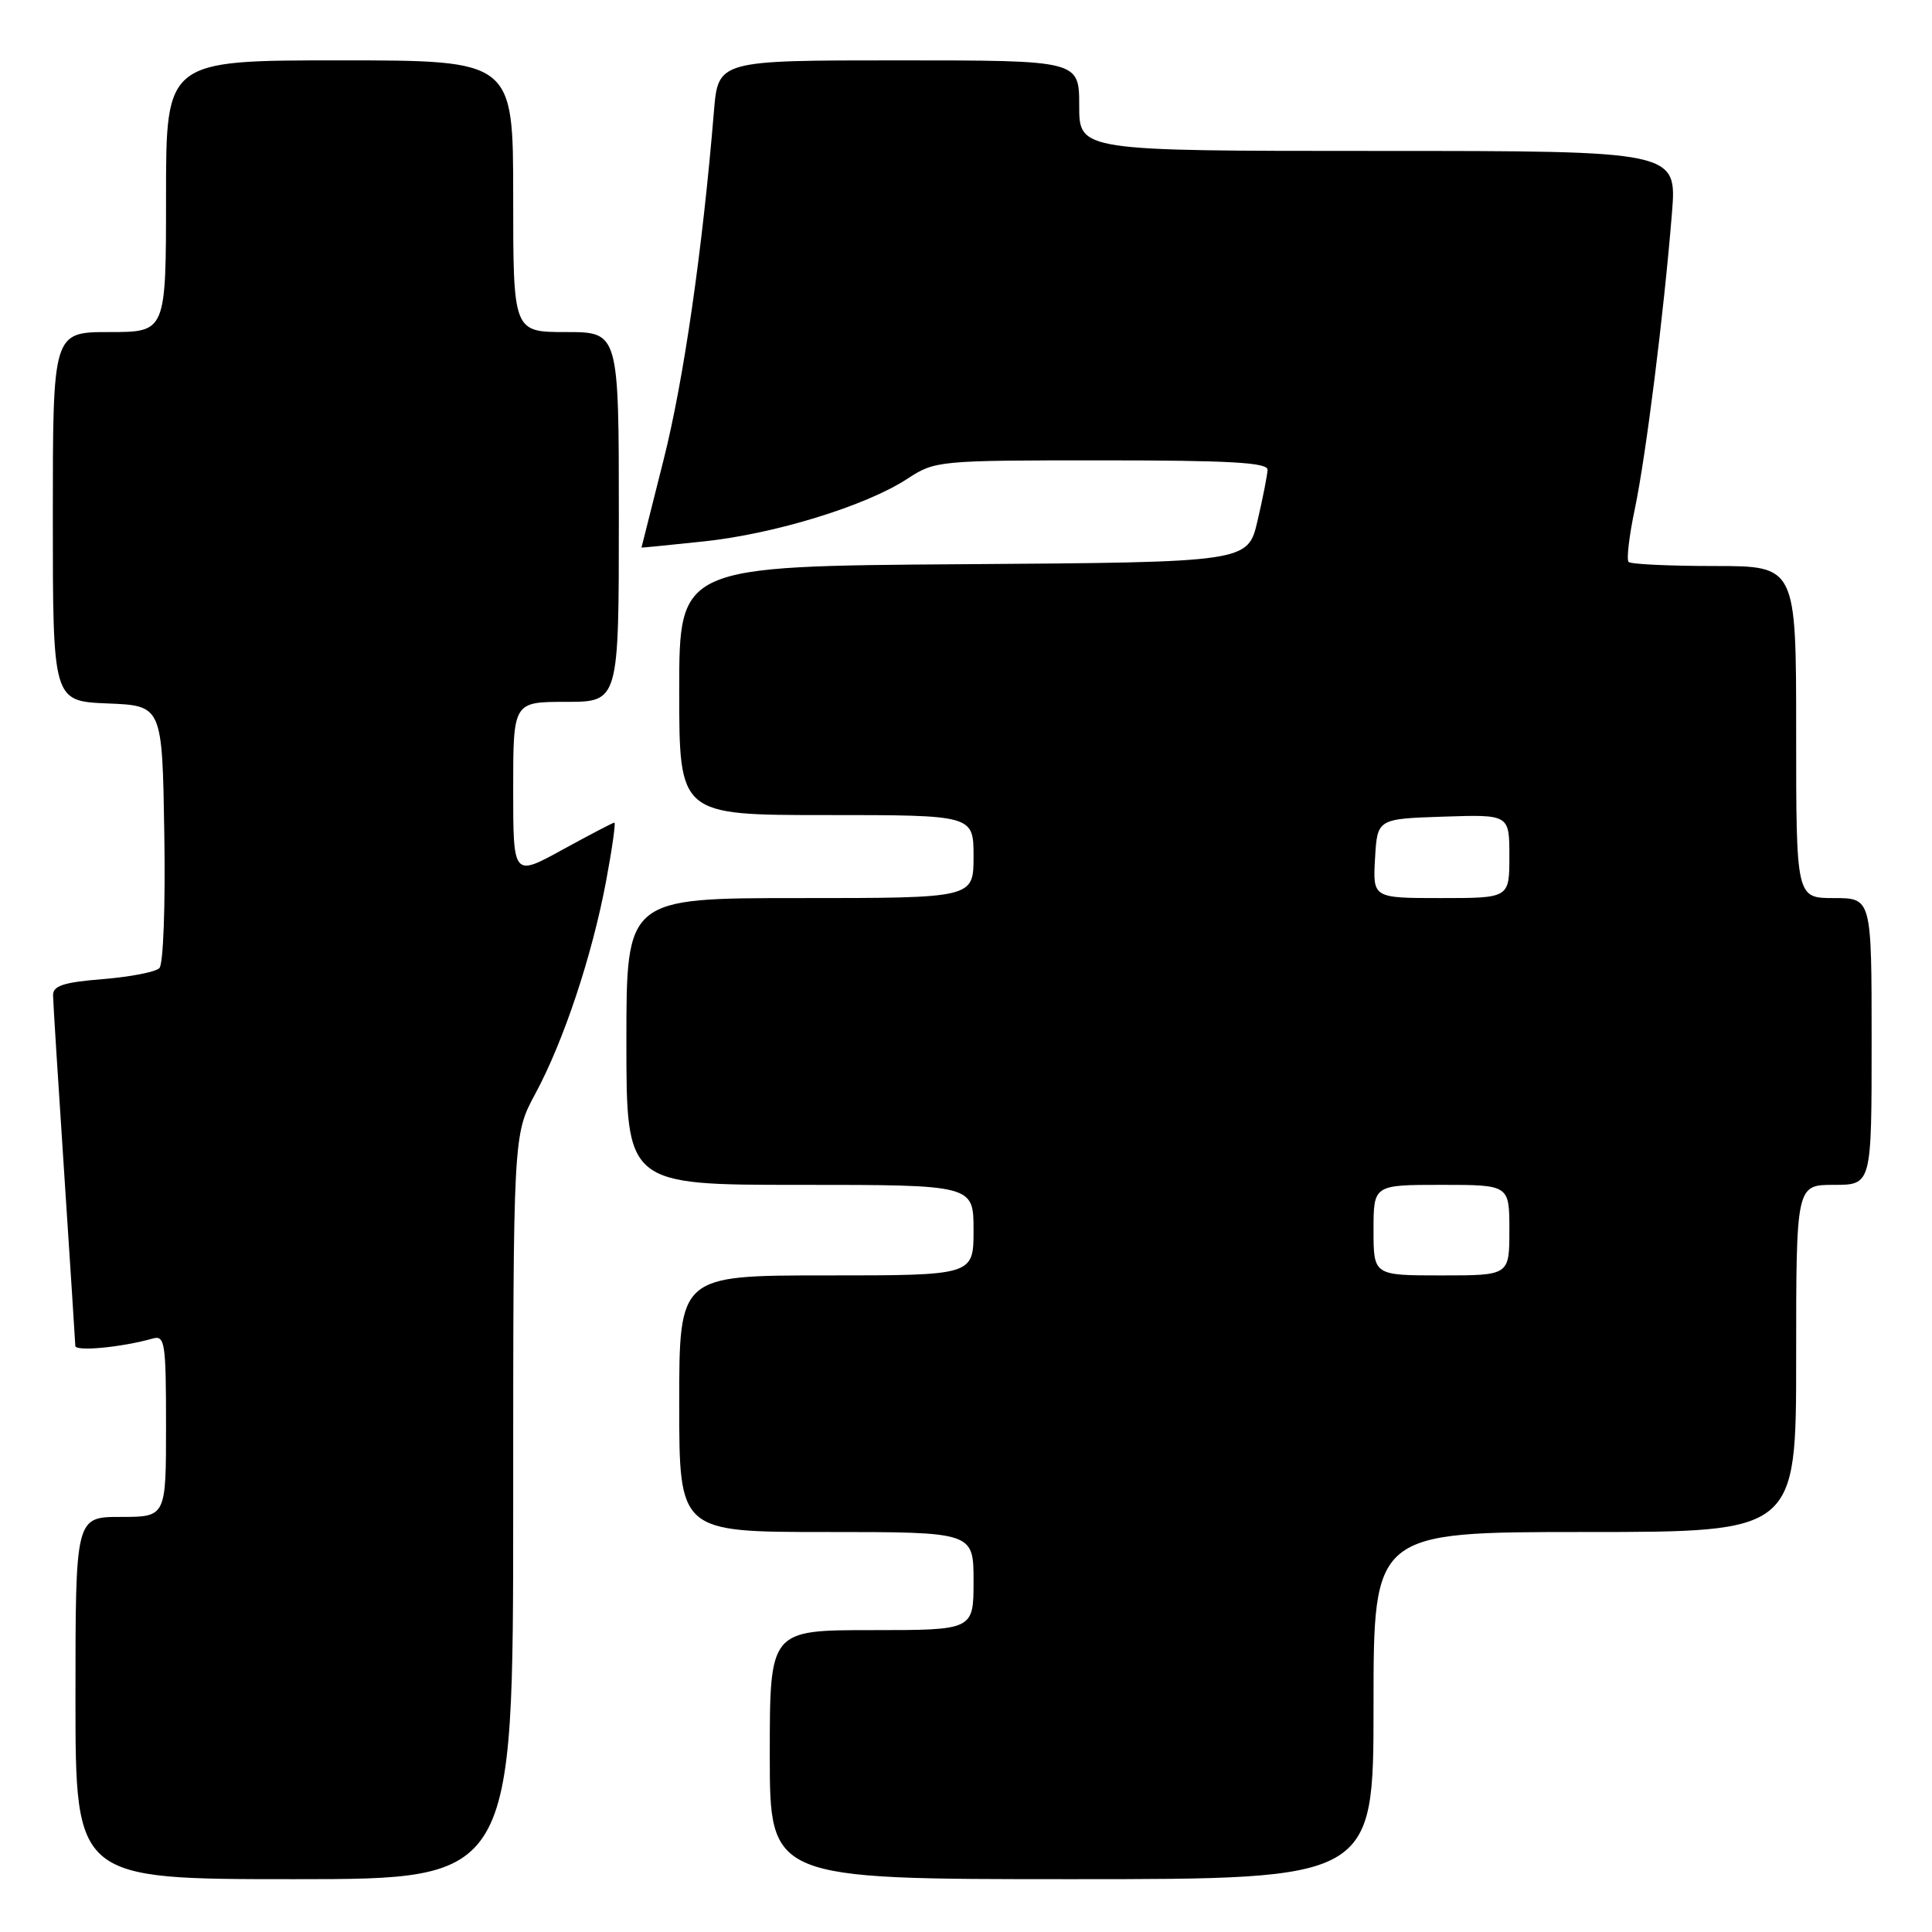 <?xml version="1.0" encoding="UTF-8" standalone="no"?>
<!DOCTYPE svg PUBLIC "-//W3C//DTD SVG 1.1//EN" "http://www.w3.org/Graphics/SVG/1.1/DTD/svg11.dtd" >
<svg xmlns="http://www.w3.org/2000/svg" xmlns:xlink="http://www.w3.org/1999/xlink" version="1.1" viewBox="0 0 256 256">
 <g >
 <path fill="currentColor"
d=" M 68.00 199.68 C 68.00 150.36 68.00 150.36 70.93 144.93 C 74.68 137.99 78.46 126.63 80.31 116.75 C 81.11 112.49 81.60 109.00 81.41 109.00 C 81.22 109.00 78.13 110.62 74.53 112.59 C 68.00 116.18 68.00 116.18 68.00 104.59 C 68.00 93.00 68.00 93.00 75.00 93.00 C 82.00 93.00 82.00 93.00 82.00 68.50 C 82.00 44.00 82.00 44.00 75.00 44.00 C 68.00 44.00 68.00 44.00 68.00 26.00 C 68.00 8.00 68.00 8.00 45.00 8.00 C 22.00 8.00 22.00 8.00 22.00 26.00 C 22.00 44.00 22.00 44.00 14.50 44.00 C 7.00 44.00 7.00 44.00 7.00 68.46 C 7.00 92.91 7.00 92.91 14.25 93.21 C 21.50 93.50 21.50 93.50 21.77 110.43 C 21.93 119.97 21.64 127.76 21.12 128.28 C 20.60 128.80 17.22 129.45 13.59 129.74 C 8.40 130.16 7.01 130.62 7.03 131.89 C 7.04 132.77 7.71 143.40 8.51 155.50 C 9.30 167.60 9.97 177.88 9.98 178.34 C 10.00 179.11 16.12 178.53 20.25 177.36 C 21.85 176.91 22.00 177.92 22.00 188.93 C 22.00 201.00 22.00 201.00 16.00 201.00 C 10.00 201.00 10.00 201.00 10.00 225.00 C 10.00 249.00 10.00 249.00 39.00 249.00 C 68.00 249.00 68.00 249.00 68.00 199.68 Z  M 182.00 226.00 C 182.00 203.00 182.00 203.00 210.00 203.00 C 238.00 203.00 238.00 203.00 238.00 180.00 C 238.00 157.00 238.00 157.00 243.00 157.00 C 248.00 157.00 248.00 157.00 248.00 138.00 C 248.00 119.00 248.00 119.00 243.00 119.00 C 238.00 119.00 238.00 119.00 238.00 97.00 C 238.00 75.00 238.00 75.00 227.17 75.00 C 221.21 75.00 216.09 74.76 215.80 74.46 C 215.50 74.17 215.87 70.99 216.63 67.41 C 218.10 60.37 220.47 41.53 221.54 28.25 C 222.21 20.00 222.21 20.00 182.60 20.00 C 143.00 20.00 143.00 20.00 143.00 14.00 C 143.00 8.00 143.00 8.00 119.08 8.00 C 95.16 8.00 95.16 8.00 94.60 14.75 C 93.08 33.18 90.59 50.39 87.94 60.88 C 86.33 67.27 85.00 72.52 85.00 72.56 C 85.00 72.59 88.71 72.22 93.25 71.74 C 102.65 70.75 114.75 67.03 120.23 63.44 C 123.90 61.04 124.31 61.00 145.98 61.00 C 162.95 61.00 167.99 61.29 167.96 62.25 C 167.93 62.94 167.34 65.97 166.63 69.00 C 165.35 74.50 165.35 74.50 127.67 74.76 C 90.00 75.02 90.00 75.02 90.00 91.51 C 90.00 108.00 90.00 108.00 109.50 108.00 C 129.00 108.00 129.00 108.00 129.00 113.50 C 129.00 119.00 129.00 119.00 106.00 119.00 C 83.00 119.00 83.00 119.00 83.00 138.00 C 83.00 157.00 83.00 157.00 106.00 157.00 C 129.00 157.00 129.00 157.00 129.00 163.00 C 129.00 169.00 129.00 169.00 109.50 169.00 C 90.00 169.00 90.00 169.00 90.00 186.00 C 90.00 203.00 90.00 203.00 109.50 203.00 C 129.00 203.00 129.00 203.00 129.00 209.50 C 129.00 216.00 129.00 216.00 115.50 216.00 C 102.00 216.00 102.00 216.00 102.00 232.50 C 102.00 249.00 102.00 249.00 142.00 249.00 C 182.00 249.00 182.00 249.00 182.00 226.00 Z  M 182.00 163.00 C 182.00 157.00 182.00 157.00 191.00 157.00 C 200.00 157.00 200.00 157.00 200.00 163.00 C 200.00 169.00 200.00 169.00 191.00 169.00 C 182.00 169.00 182.00 169.00 182.00 163.00 Z  M 182.20 113.75 C 182.50 108.50 182.50 108.50 191.25 108.21 C 200.00 107.92 200.00 107.92 200.00 113.46 C 200.00 119.00 200.00 119.00 190.95 119.00 C 181.90 119.00 181.90 119.00 182.20 113.75 Z "/>
</g>
</svg>